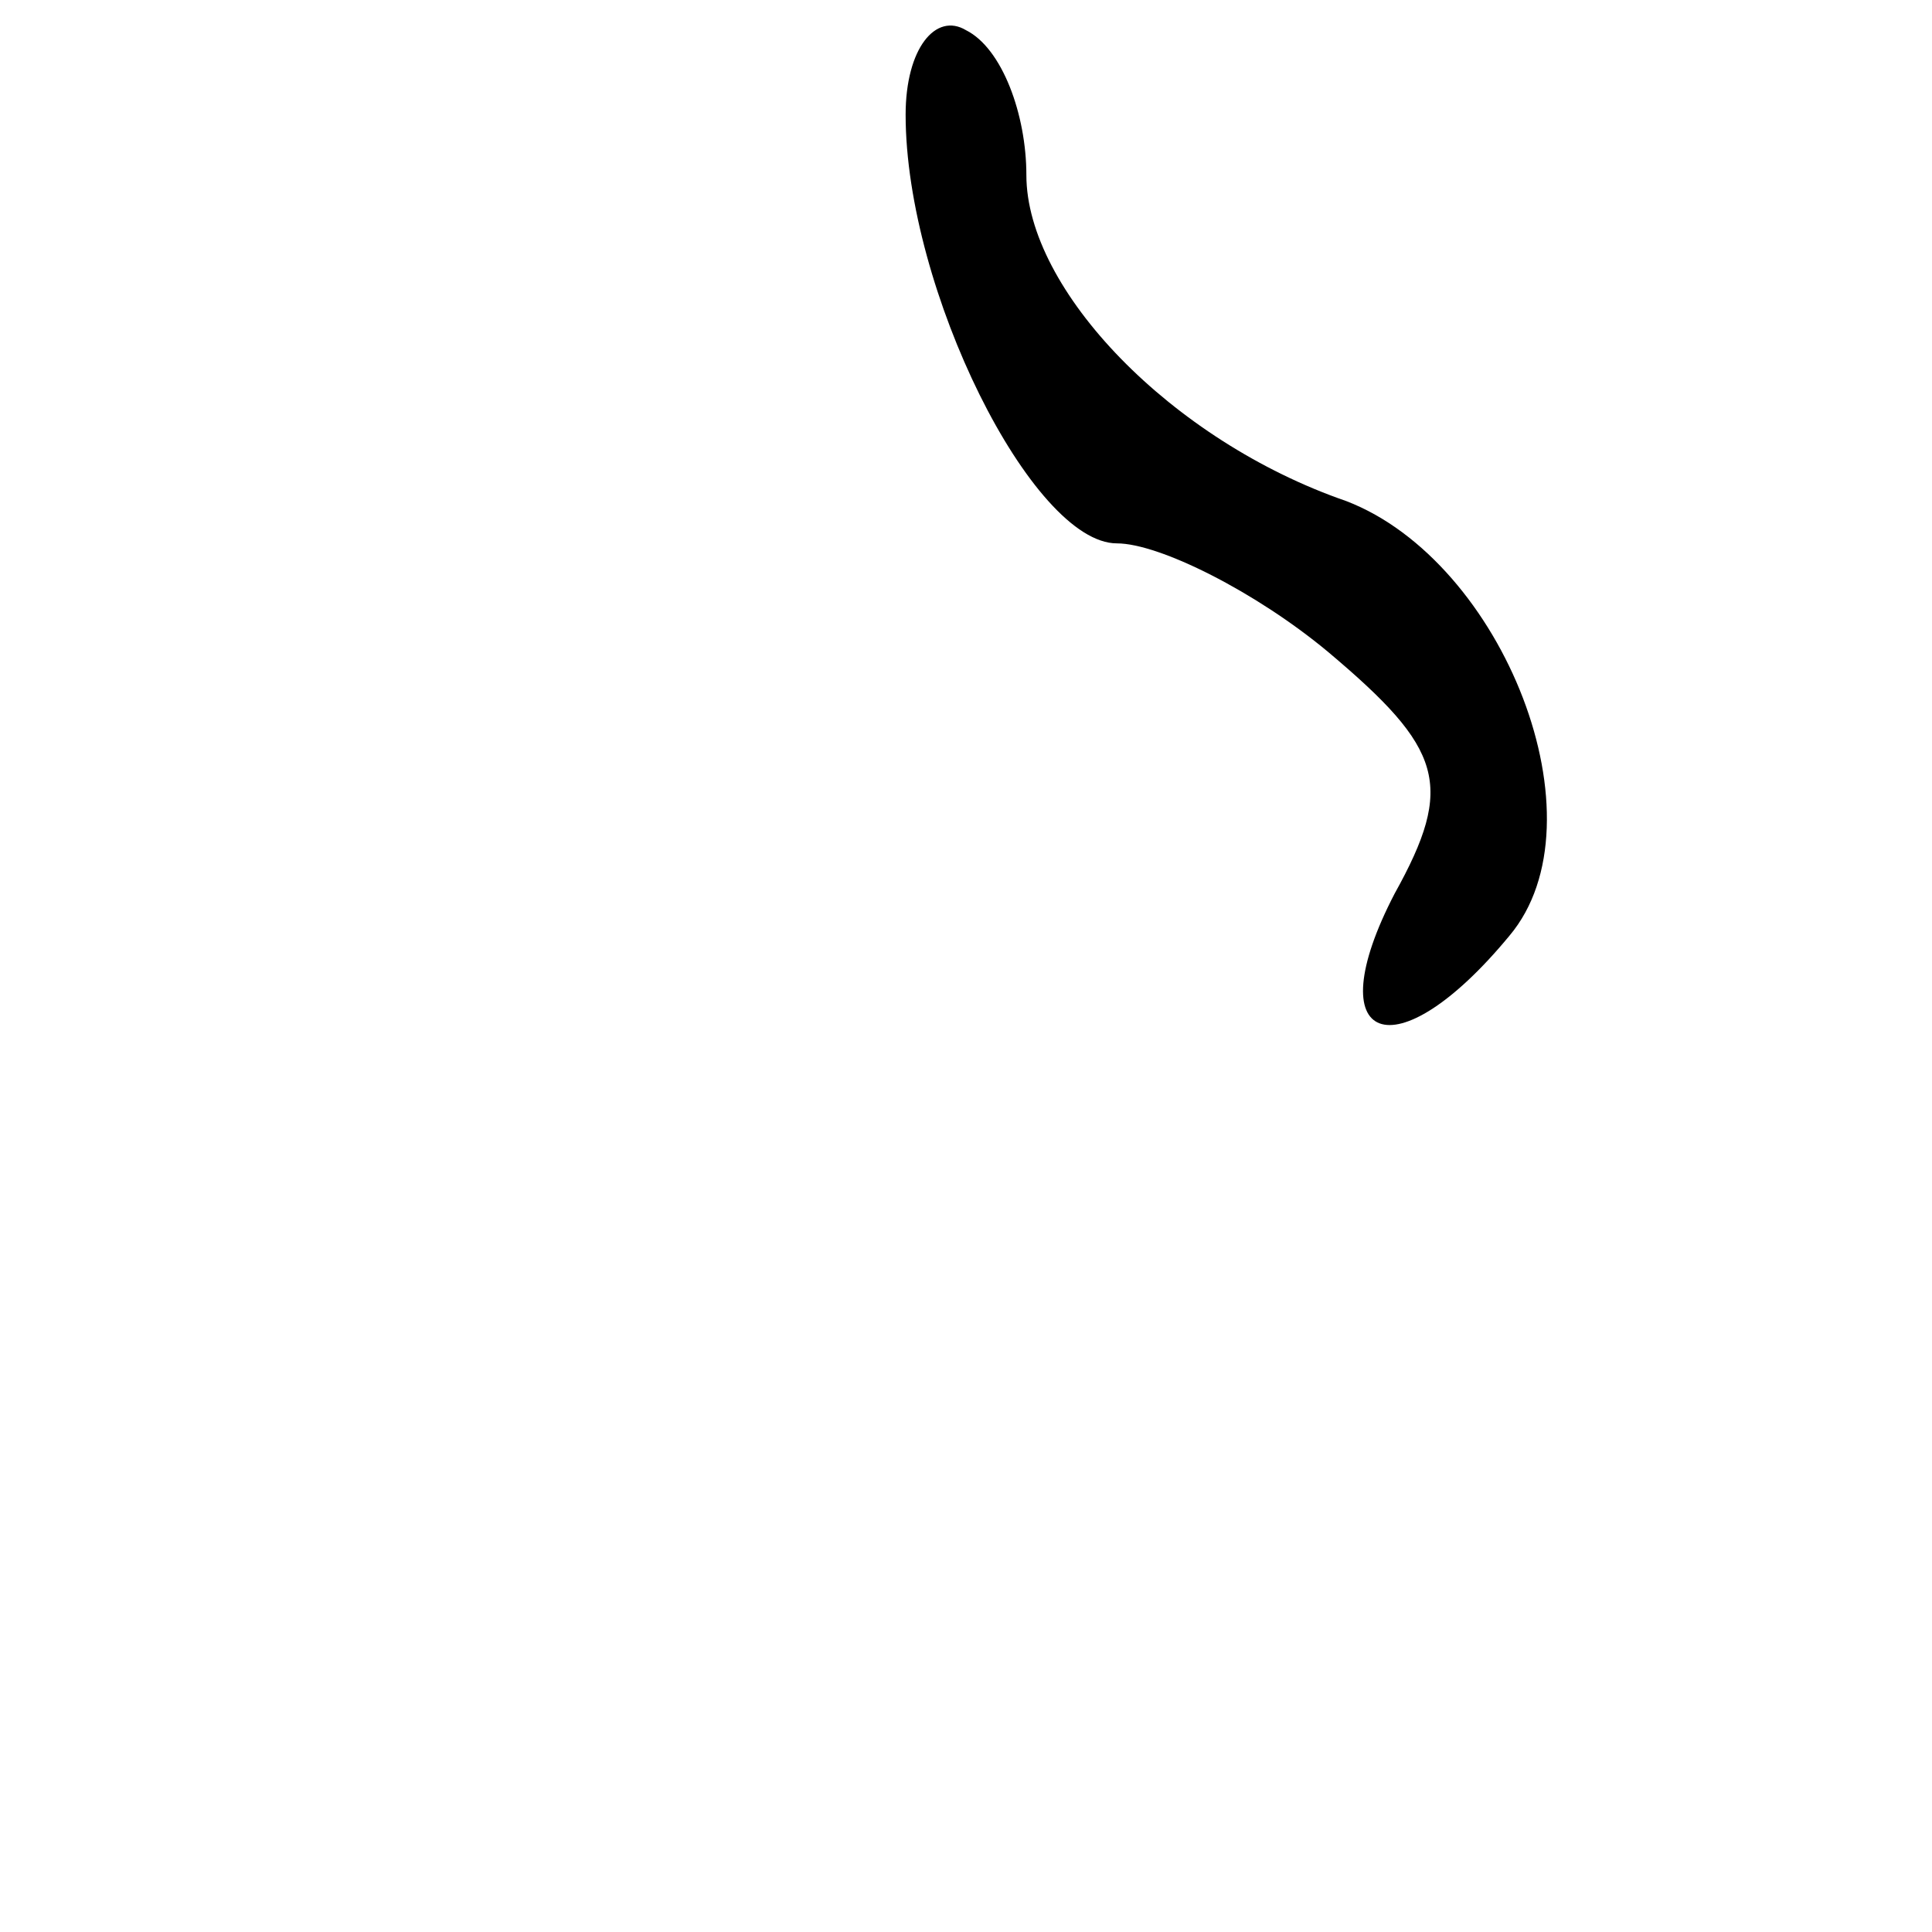 <?xml version="1.0" standalone="no"?>
<!DOCTYPE svg PUBLIC "-//W3C//DTD SVG 20010904//EN"
 "http://www.w3.org/TR/2001/REC-SVG-20010904/DTD/svg10.dtd">
<svg version="1.0" xmlns="http://www.w3.org/2000/svg"
 width="32pt" height="32pt" viewBox="0 0 32 32"
 preserveAspectRatio="xMidYMid meet">
<g transform="translate(0,32) scale(0.1,-0.1)"
fill="#000000" stroke="none">
<path fill="#000000" stroke="none" d="M150 301 c0 -29 21 -71 35 -71 7 0 23
-8 35 -18 19 -16 21 -22 11 -40 -13 -25 0 -30 19 -7 16 19 -1 62 -27 72 -29
10 -53 35 -53 54 0 10 -4 21 -10 24 -5 3 -10 -3 -10 -14z"/>
</g>
</svg>
